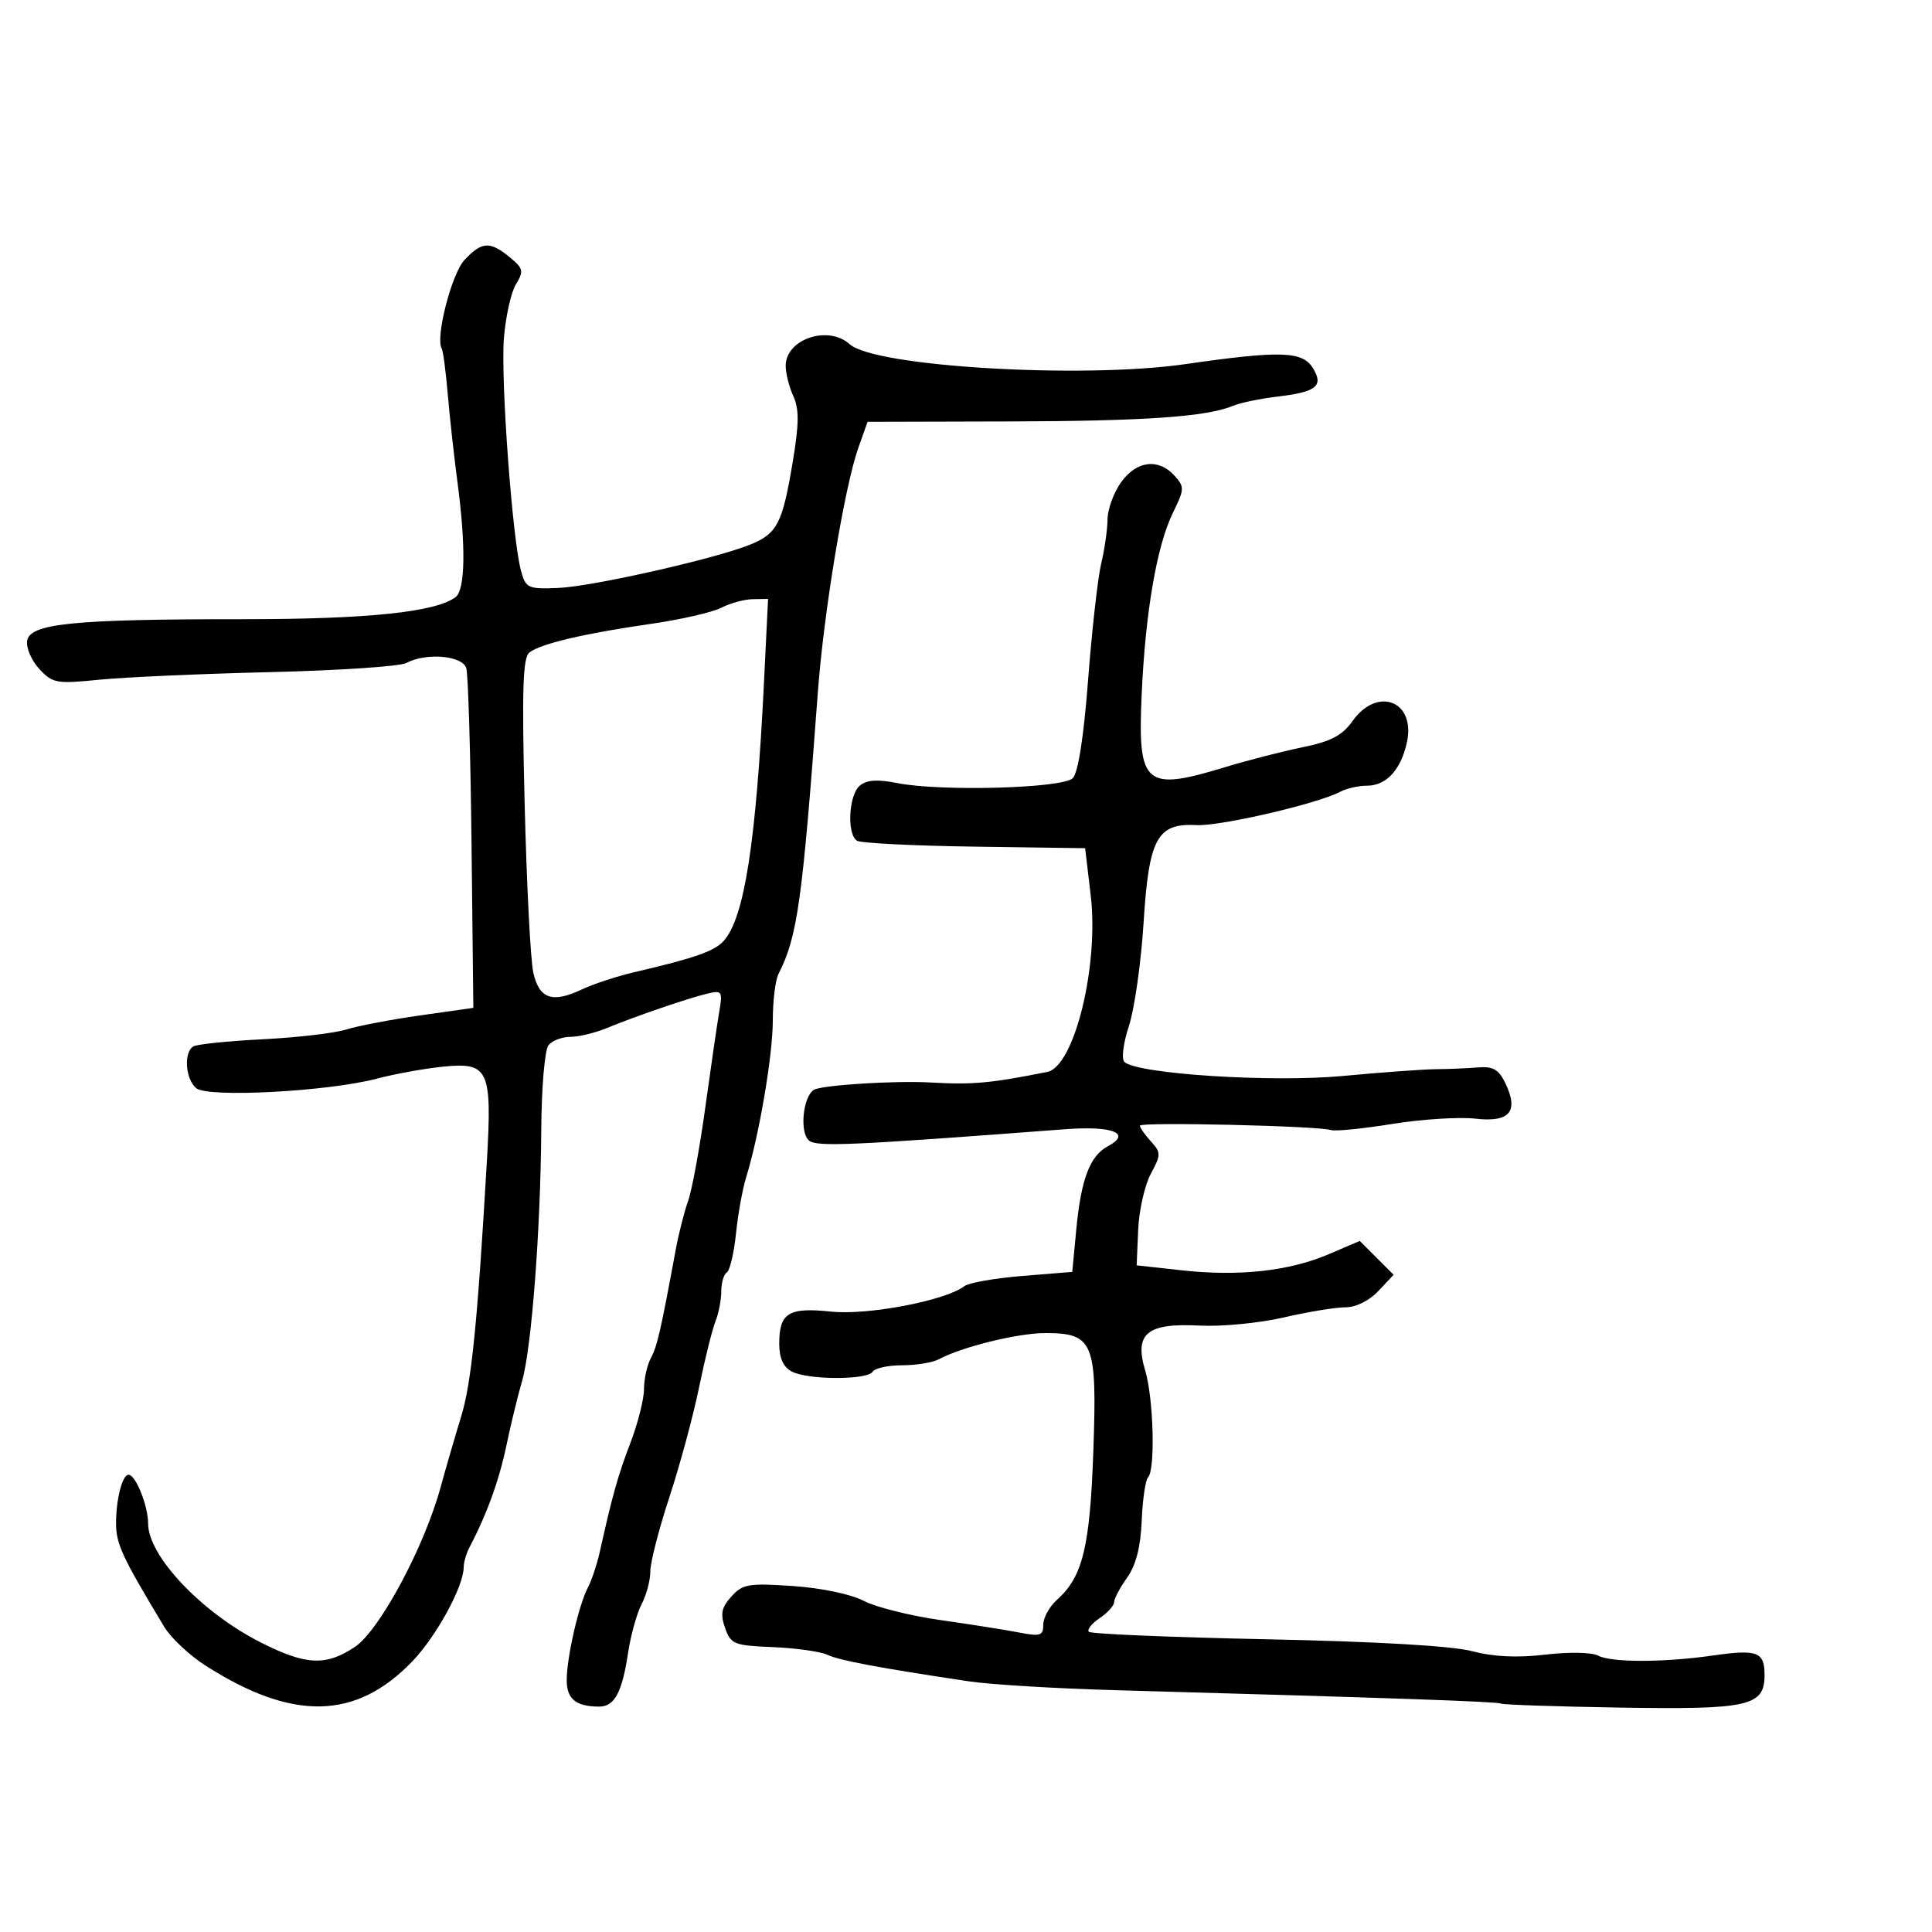 <svg xmlns="http://www.w3.org/2000/svg" width="300" height="300" viewBox="0 0 300 300" version="1.1">
  <defs/>
  <path d="M72.137,40.354 C74.823,37.495 76.071,37.421 79.139,39.935 C81.27,41.681 81.365,42.09 80.119,44.131 C79.36,45.375 78.517,49.149 78.246,52.518 C77.732,58.931 79.561,83.775 80.908,88.664 C81.644,91.332 81.983,91.488 86.655,91.299 C92.011,91.082 111.432,86.682 116.644,84.504 C120.706,82.807 121.502,81.238 123.082,71.805 C124.085,65.821 124.108,63.532 123.186,61.508 C122.534,60.077 122,57.964 122,56.813 C122,52.651 128.602,50.425 131.952,53.457 C135.798,56.937 168.024,58.852 184,56.55 C198.774,54.421 202.219,54.519 203.842,57.118 C205.591,59.92 204.458,60.857 198.46,61.57 C195.732,61.894 192.6,62.538 191.5,63 C187.41,64.721 177.917,65.386 156.609,65.442 L134.717,65.5 L133.293,69.5 C131.158,75.494 127.915,95.061 126.994,107.5 C124.584,140.056 123.832,145.441 120.883,151.236 C120.397,152.191 120,155.441 120,158.458 C120,163.84 117.883,176.304 115.869,182.779 C115.308,184.583 114.594,188.533 114.282,191.558 C113.97,194.584 113.328,197.297 112.857,197.588 C112.386,197.88 112,199.195 112,200.512 C112,201.829 111.59,203.94 111.089,205.203 C110.589,206.466 109.44,211.1 108.536,215.5 C107.633,219.9 105.562,227.55 103.935,232.5 C102.308,237.45 100.979,242.625 100.982,244 C100.985,245.375 100.376,247.671 99.629,249.103 C98.882,250.535 97.941,253.91 97.537,256.603 C96.609,262.791 95.428,265 93.047,265 C89.448,265 88,263.825 88,260.907 C88,257.367 89.865,249.204 91.292,246.5 C91.872,245.4 92.698,242.925 93.128,241 C95.112,232.105 95.95,229.125 97.903,224.014 C99.057,220.997 100,217.255 100,215.698 C100,214.142 100.482,211.968 101.071,210.868 C102.056,209.026 102.565,206.808 104.936,194 C105.394,191.525 106.254,188.15 106.847,186.5 C107.44,184.85 108.639,178.325 109.512,172 C110.385,165.675 111.362,158.973 111.684,157.108 C112.231,153.934 112.115,153.752 109.884,154.277 C106.943,154.969 98.625,157.817 94.216,159.641 C92.41,160.389 89.878,161 88.589,161 C87.3,161 85.769,161.573 85.188,162.274 C84.586,162.999 84.094,168.708 84.046,175.524 C83.937,191.153 82.53,209.466 81.053,214.5 C80.407,216.7 79.315,221.2 78.625,224.5 C77.503,229.876 75.568,235.209 72.916,240.236 C72.412,241.191 72,242.597 72,243.359 C72,246.326 67.774,254.072 64.029,257.97 C55.261,267.096 45.443,267.293 31.888,258.616 C29.41,257.03 26.537,254.33 25.504,252.616 C18.946,241.737 18.012,239.727 18.02,236.5 C18.029,232.76 19,229 19.956,229 C21.072,229 23,233.805 23,236.588 C23,241.604 31.276,250.355 40.41,254.997 C47.484,258.592 50.583,258.747 55.102,255.736 C58.92,253.192 65.865,240.26 68.412,230.953 C69.233,227.954 70.666,223.025 71.596,220 C73.203,214.776 74.145,205.453 75.597,180.408 C76.429,166.041 75.899,164.899 68.741,165.636 C65.858,165.933 61.25,166.77 58.5,167.496 C50.923,169.495 32.283,170.48 30.471,168.976 C28.793,167.583 28.498,163.428 30.011,162.493 C30.567,162.15 35.404,161.649 40.761,161.38 C46.117,161.111 51.967,160.429 53.76,159.865 C55.554,159.3 60.729,158.312 65.26,157.669 L73.5,156.5 L73.219,131 C73.065,116.975 72.697,104.713 72.402,103.75 C71.8,101.789 66.165,101.306 63.089,102.952 C62.11,103.476 52.577,104.114 41.905,104.369 C31.232,104.624 19.309,105.154 15.409,105.546 C8.78,106.211 8.175,106.104 6.12,103.898 C4.911,102.6 4.052,100.63 4.211,99.519 C4.598,96.817 11.317,96.142 37.729,96.148 C57.069,96.153 67.702,95.046 70.75,92.712 C72.249,91.564 72.355,84.825 71.03,74.822 C70.497,70.795 69.818,64.638 69.521,61.14 C69.224,57.641 68.807,54.491 68.595,54.14 C67.569,52.445 70.126,42.495 72.137,40.354 Z M174.068,74.904 C176.465,71.539 179.882,71.108 182.371,73.857 C183.948,75.6 183.934,75.955 182.139,79.607 C179.637,84.7 177.858,95.022 177.281,107.787 C176.639,121.987 177.73,122.936 190.291,119.107 C193.706,118.066 199.078,116.686 202.23,116.04 C206.695,115.125 208.42,114.219 210.048,111.933 C213.883,106.547 219.828,108.857 218.477,115.209 C217.565,119.498 215.282,122 212.279,122 C210.953,122 209.067,122.429 208.087,122.954 C204.663,124.786 189.469,128.312 185.823,128.121 C179.671,127.798 178.402,130.129 177.574,143.288 C177.186,149.455 176.162,156.666 175.298,159.314 C174.401,162.065 174.108,164.465 174.614,164.914 C176.721,166.782 197.497,168.108 208.5,167.077 C214.55,166.51 221.075,166.036 223,166.023 C224.925,166.011 227.837,165.888 229.47,165.75 C231.822,165.552 232.708,166.052 233.727,168.15 C235.884,172.594 234.453,174.312 229.1,173.705 C226.57,173.418 220.751,173.789 216.169,174.529 C211.586,175.269 207.311,175.694 206.669,175.473 C204.786,174.826 177,174.188 177,174.792 C177,175.095 177.765,176.188 178.7,177.221 C180.301,178.99 180.3,179.288 178.685,182.3 C177.741,184.06 176.863,187.971 176.734,190.992 L176.5,196.483 L183.5,197.254 C192.386,198.233 200.183,197.378 206.323,194.753 L211.146,192.691 L213.773,195.318 L216.4,197.945 L214.026,200.473 C212.597,201.993 210.551,203 208.888,203 C207.368,203 203.061,203.71 199.318,204.578 C195.574,205.447 189.709,206.013 186.283,205.837 C178.081,205.415 176.1,207.052 177.829,212.823 C179.124,217.146 179.418,228.249 178.268,229.399 C177.865,229.802 177.422,232.835 177.283,236.14 C177.111,240.247 176.393,243.044 175.015,244.978 C173.907,246.535 173,248.247 173,248.782 C173,249.318 171.987,250.437 170.75,251.269 C169.512,252.101 168.76,253.053 169.077,253.384 C169.394,253.716 181.815,254.238 196.677,254.545 C213.832,254.898 225.492,255.575 228.606,256.396 C231.932,257.273 235.595,257.445 239.977,256.928 C243.632,256.497 247.186,256.564 248.155,257.083 C250.19,258.172 258.34,258.164 266,257.065 C272.878,256.078 274,256.5 274,260.072 C274,264.94 271.618,265.479 251.542,265.153 C241.666,264.993 233.341,264.712 233.042,264.529 C232.544,264.223 215.898,263.645 173,262.444 C163.925,262.19 153.8,261.578 150.5,261.084 C136.492,258.989 130.38,257.845 128.5,256.965 C127.4,256.451 123.584,255.911 120.02,255.765 C113.971,255.518 113.477,255.319 112.588,252.78 C111.826,250.606 112.023,249.629 113.568,247.911 C115.314,245.968 116.232,245.811 123.096,246.276 C127.507,246.574 132.12,247.537 134.096,248.57 C135.968,249.549 141.325,250.894 146,251.559 C150.675,252.224 156.188,253.095 158.25,253.495 C161.553,254.136 162,253.99 162,252.266 C162,251.19 162.962,249.453 164.138,248.405 C168.127,244.851 169.249,240.238 169.776,225.232 C170.368,208.384 169.799,207 162.283,207 C158.048,207 149.39,209.134 145.764,211.072 C144.809,211.582 142.248,212 140.073,212 C137.898,212 135.84,212.45 135.5,213 C134.687,214.315 125.409,214.289 122.934,212.965 C121.628,212.266 121,210.869 121,208.665 C121,203.853 122.427,202.971 129.083,203.667 C134.776,204.261 146.816,201.959 149.747,199.715 C150.433,199.189 154.483,198.476 158.747,198.13 L166.5,197.5 L167.116,191 C167.868,183.066 169.226,179.484 172.059,177.968 C175.786,175.974 172.754,174.787 165.363,175.348 C131.977,177.88 126.834,178.107 125.622,177.101 C124.138,175.87 124.66,170.346 126.365,169.238 C127.506,168.496 138.905,167.774 144.5,168.089 C151.047,168.458 153.755,168.212 162.623,166.448 C166.813,165.614 170.659,149.987 169.367,139.049 L168.5,131.709 L151.335,131.466 C141.895,131.333 133.682,130.922 133.085,130.553 C131.47,129.554 131.773,123.433 133.51,121.992 C134.582,121.102 136.246,120.984 139.26,121.586 C146.016,122.934 165.018,122.414 166.573,120.838 C167.417,119.982 168.279,114.457 168.965,105.5 C169.555,97.8 170.469,89.7 170.995,87.5 C171.522,85.3 171.963,82.219 171.976,80.654 C171.989,79.089 172.931,76.502 174.068,74.904 Z M112,94.374 C110.625,95.085 105.675,96.216 101,96.886 C90.752,98.356 83.955,99.958 82.204,101.316 C81.181,102.109 81.026,107.072 81.469,124.91 C81.778,137.335 82.379,149.072 82.805,150.994 C83.717,155.108 85.752,155.82 90.353,153.637 C92.13,152.794 95.815,151.585 98.542,150.95 C107.842,148.787 110.971,147.69 112.386,146.095 C115.603,142.469 117.413,130.794 118.641,105.75 L119.265,93 L116.883,93.04 C115.572,93.062 113.375,93.662 112,94.374 Z"/>
</svg>

